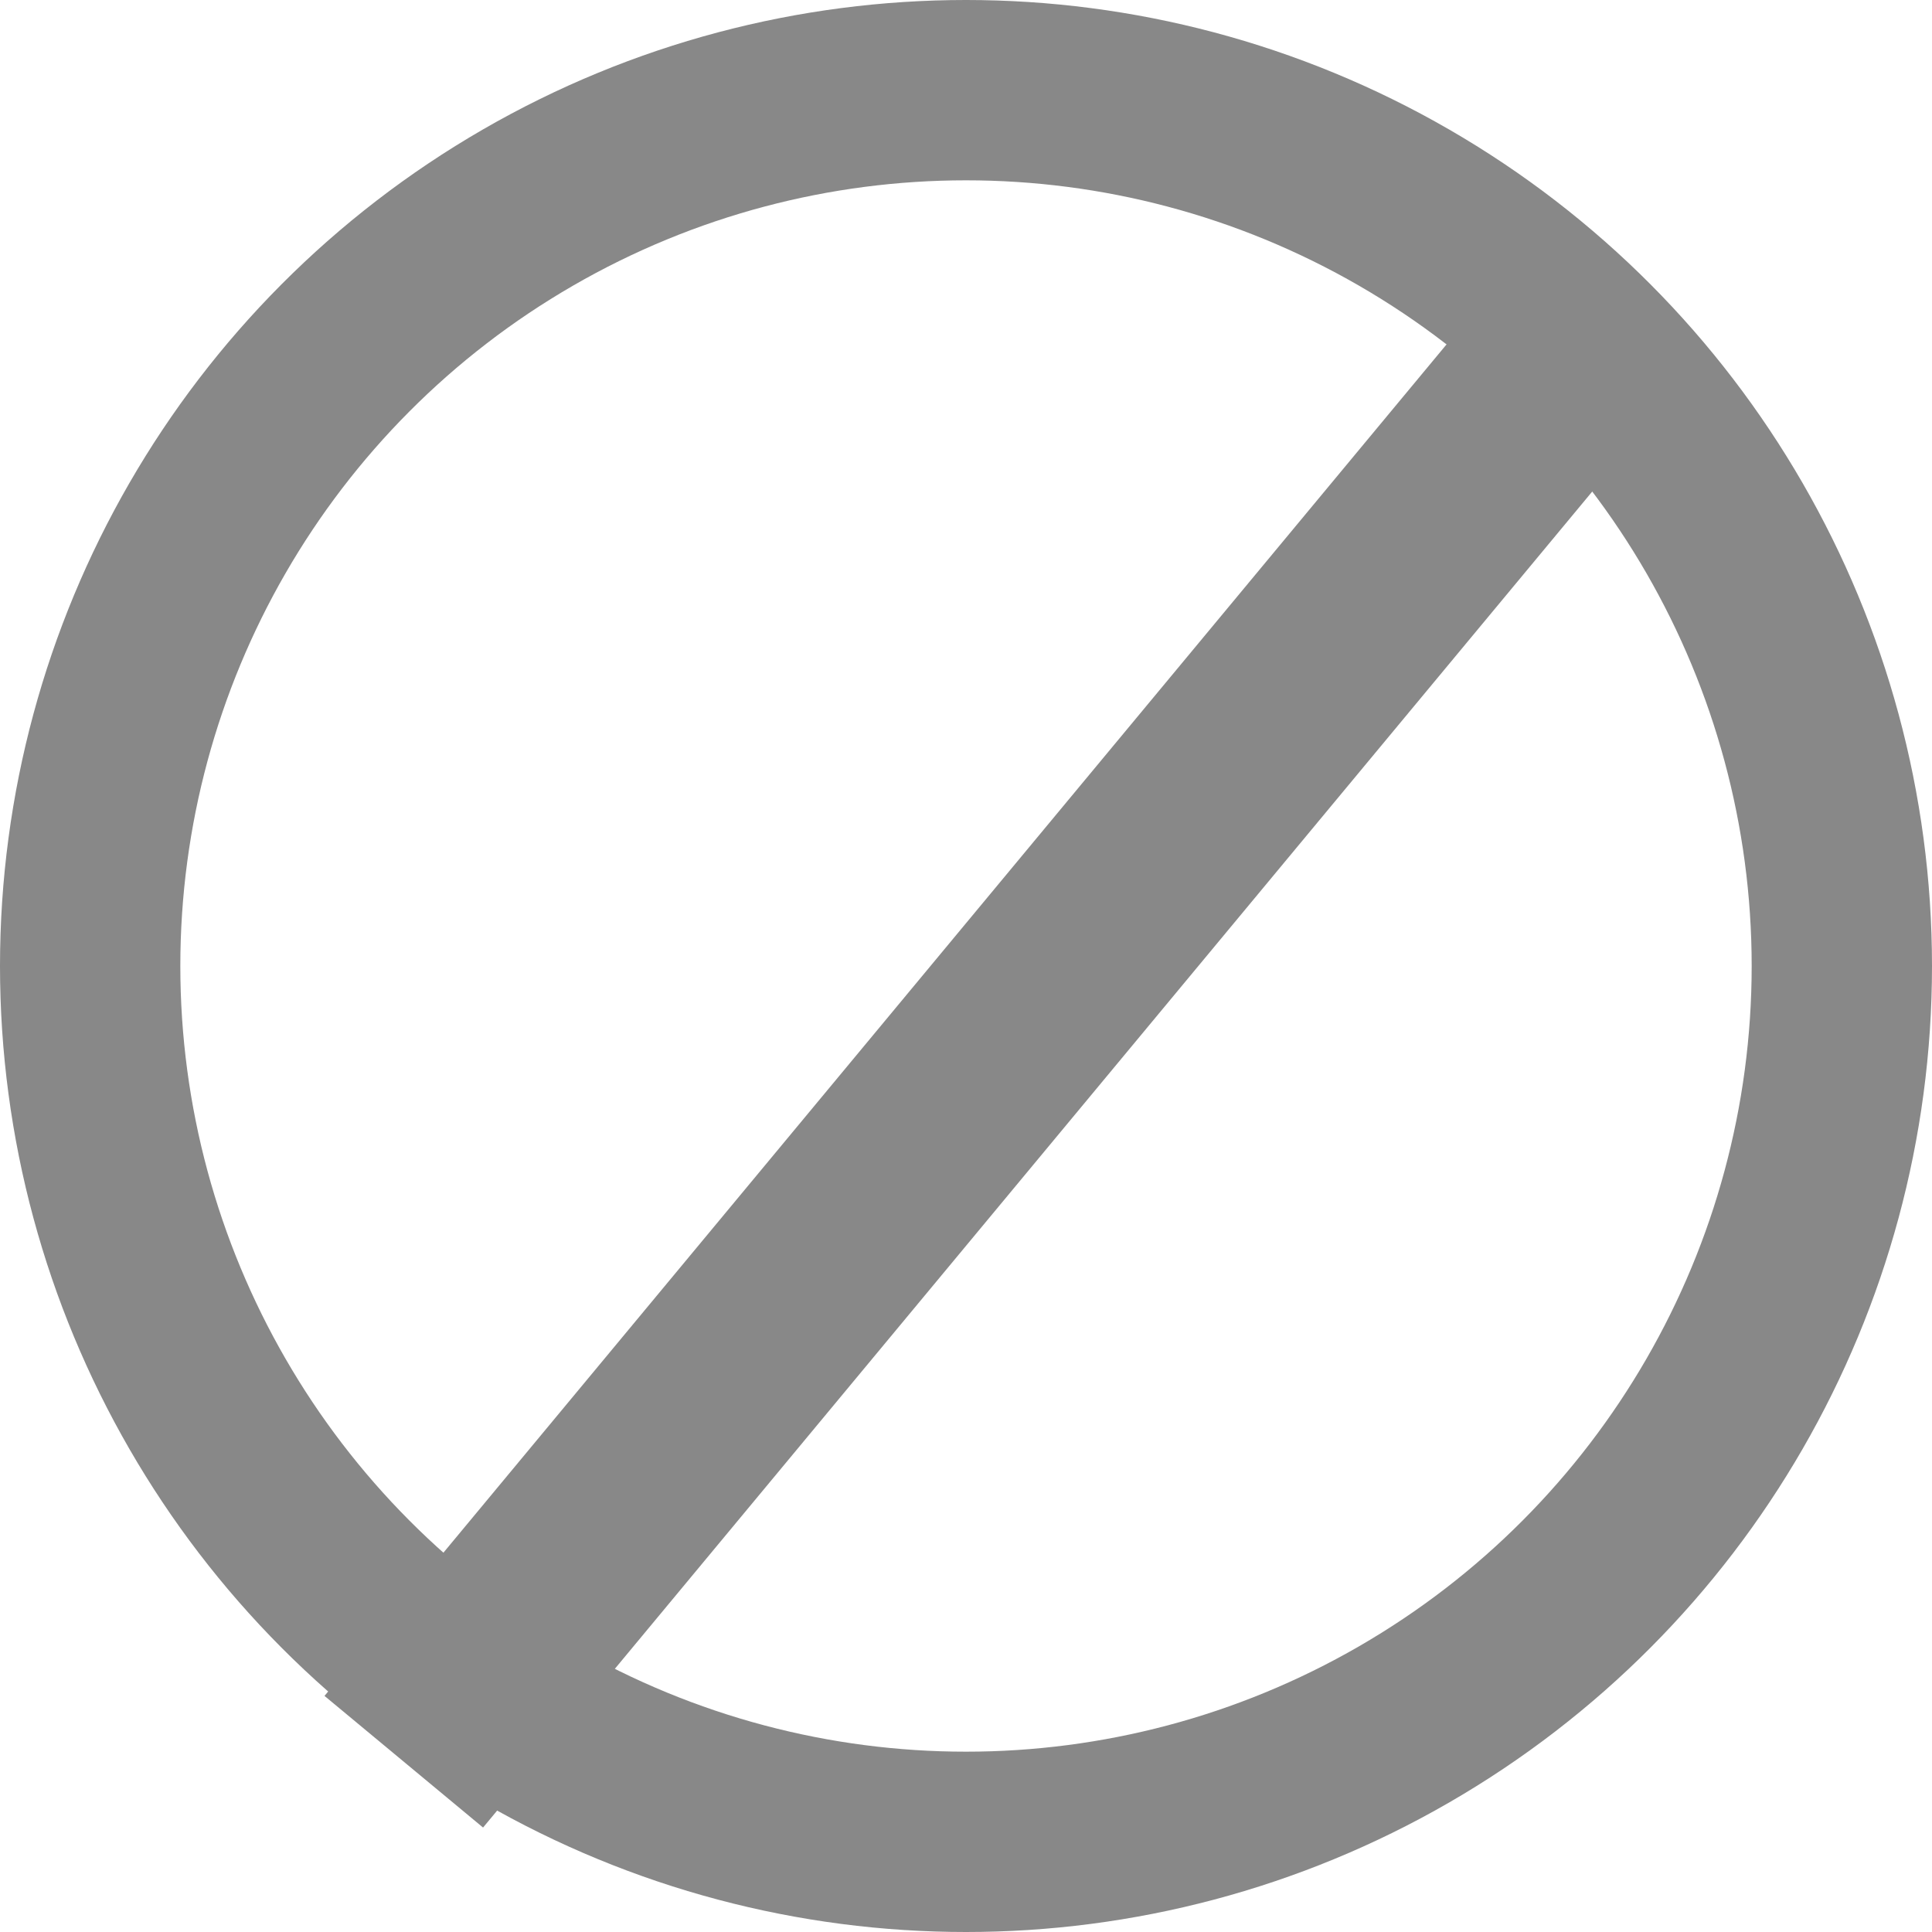 <svg width="15" height="15" viewBox="0 0 15 15" fill="none" xmlns="http://www.w3.org/2000/svg">
<g id="Group 1901">
<circle id="Ellipse 104" cx="7.5" cy="7.5" r="6.8" stroke="#888888" stroke-width="1.4"/>
<path id="Vector 736" d="M12 3L3.135 13.678" stroke="#888888" stroke-width="1.6"/>
</g>
</svg>
